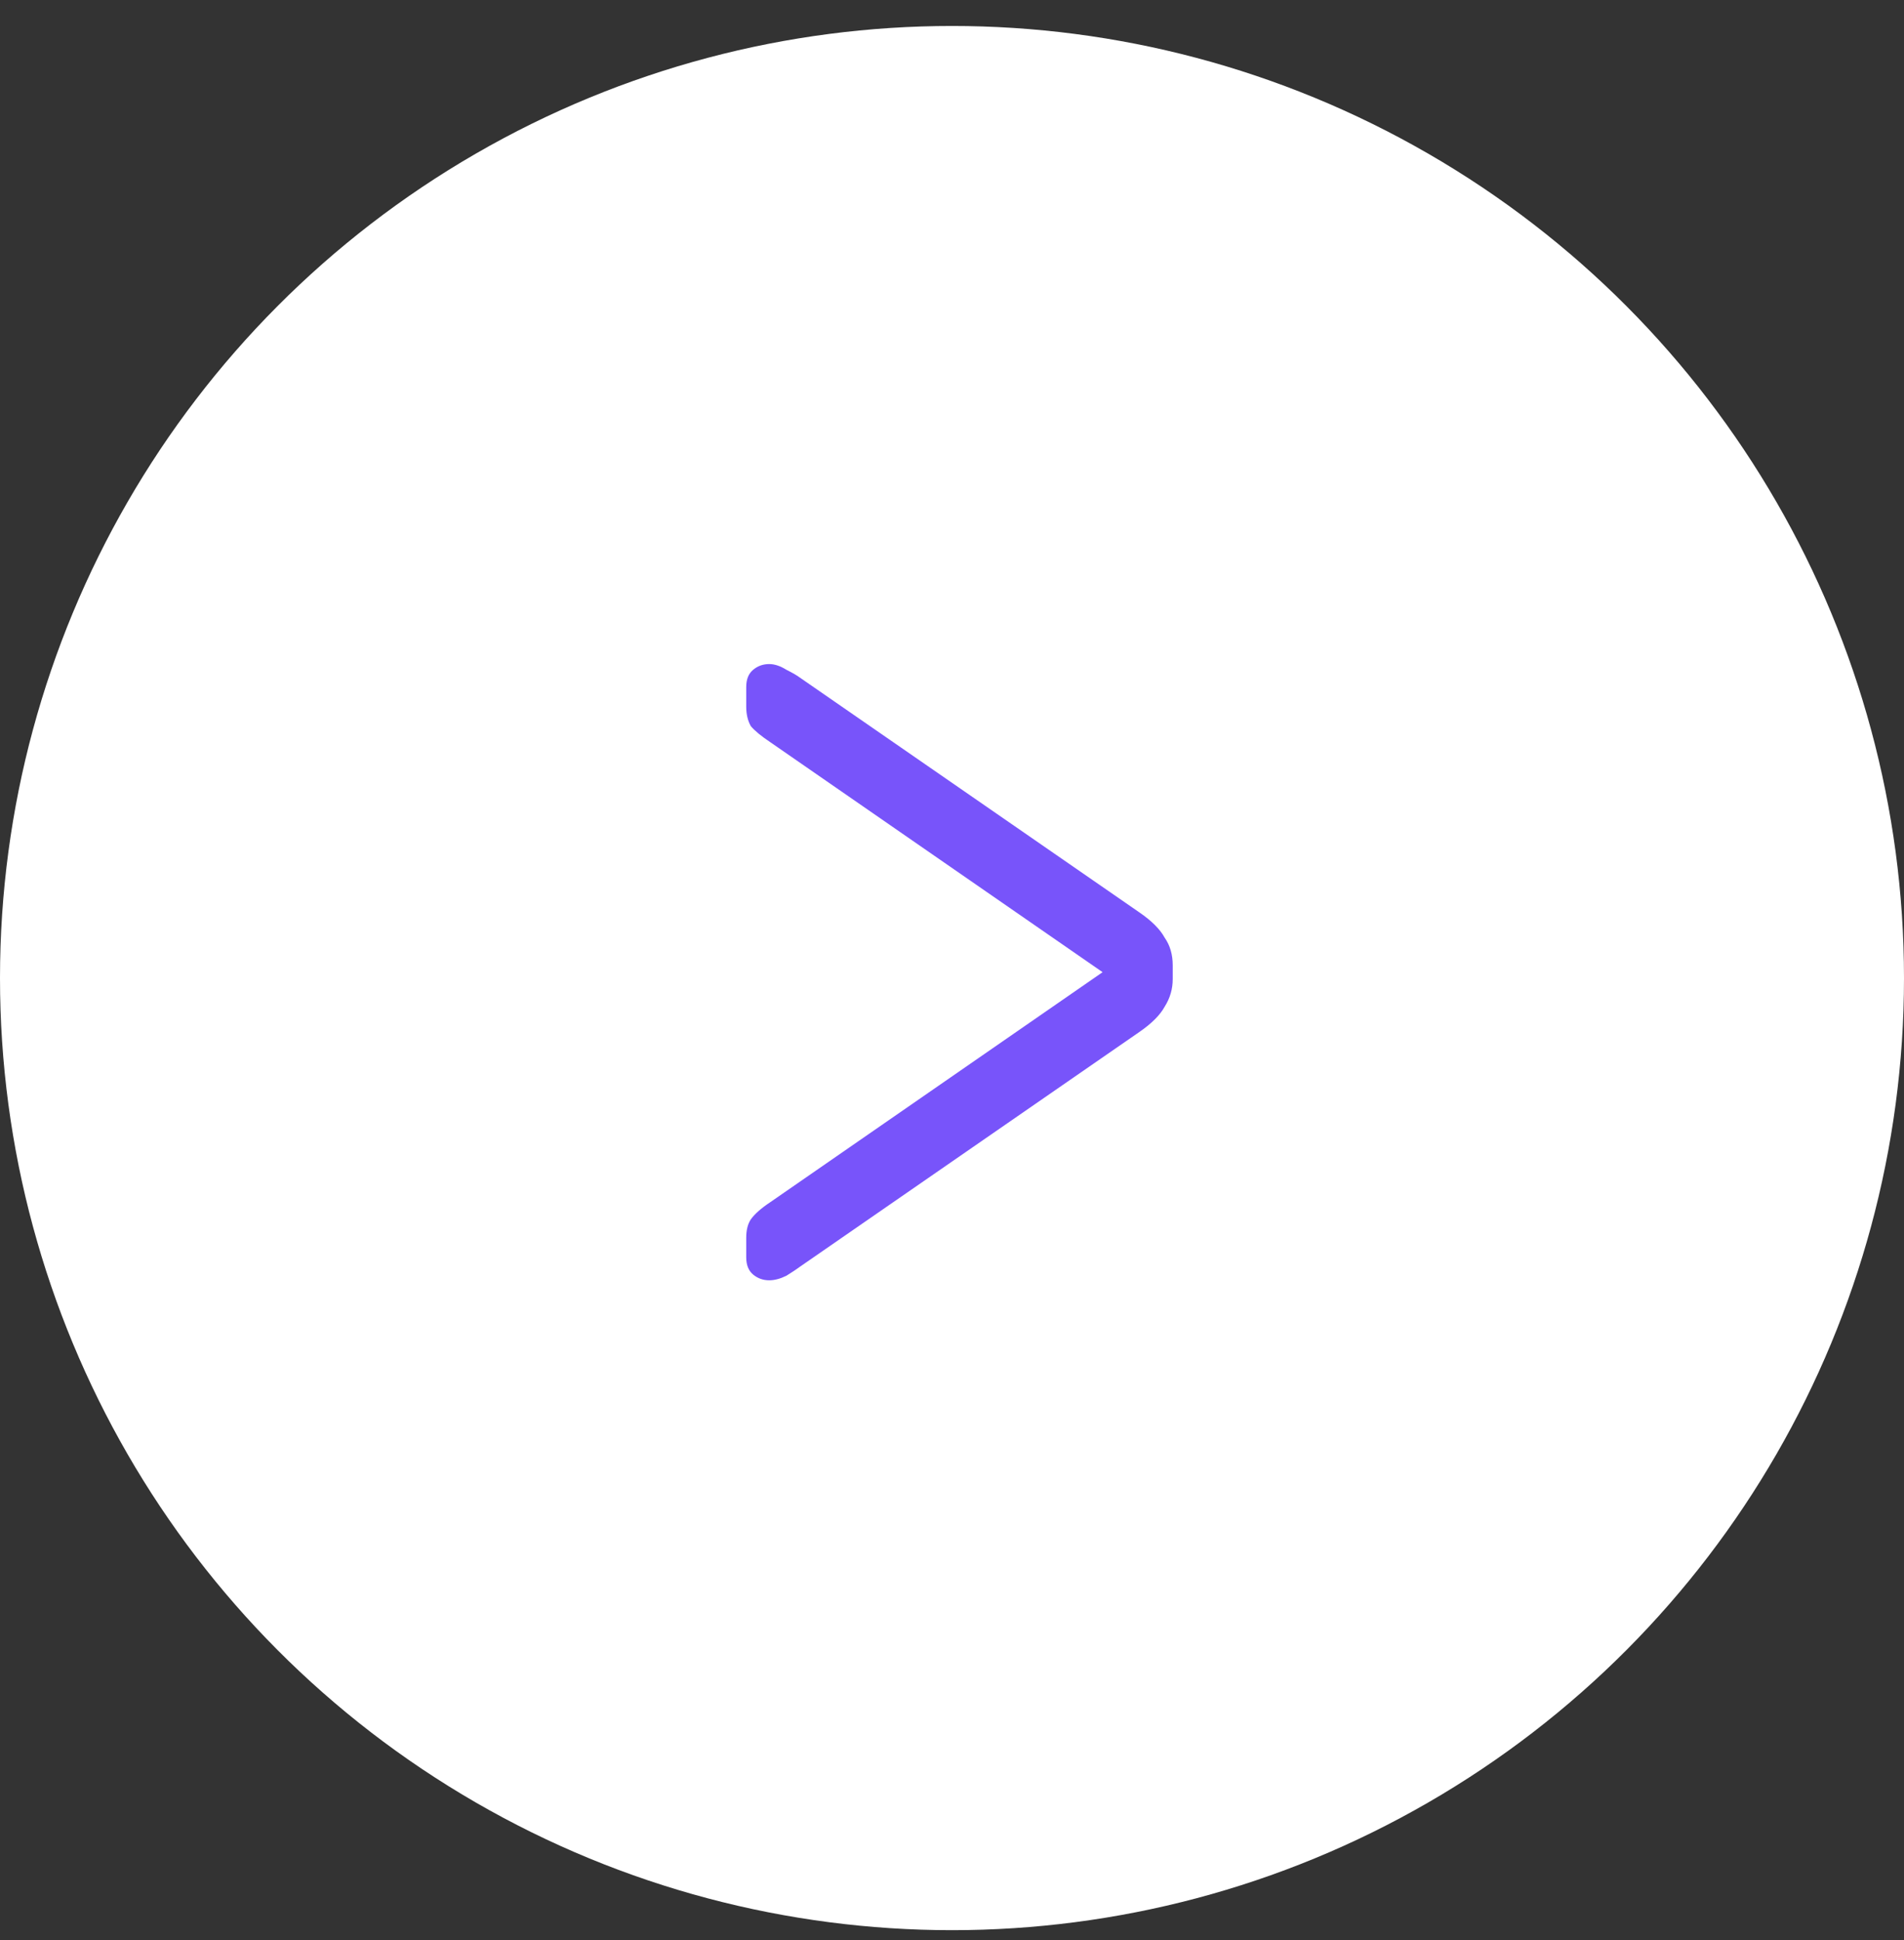 <svg width="53" height="54" viewBox="0 0 53 54" fill="none" xmlns="http://www.w3.org/2000/svg">
<rect x="0" y="0" width="53" height="54" fill="#333333" stroke="none"/>
<circle cx="26.5" cy="27.223" r="26.5" fill="white"/>
<path d="M21.412 35.635C21.241 35.635 21.092 35.581 20.964 35.475C20.836 35.368 20.772 35.208 20.772 34.995V34.451C20.772 34.237 20.815 34.067 20.9 33.939C21.007 33.789 21.188 33.629 21.444 33.459L30.692 27.059L21.444 20.659C21.188 20.488 21.007 20.339 20.9 20.211C20.815 20.061 20.772 19.88 20.772 19.667V19.123C20.772 18.909 20.836 18.749 20.964 18.643C21.092 18.536 21.241 18.483 21.412 18.483C21.561 18.483 21.721 18.536 21.892 18.643C22.063 18.728 22.191 18.803 22.276 18.867L31.716 25.395C32.057 25.629 32.292 25.864 32.42 26.099C32.569 26.312 32.644 26.568 32.644 26.867V27.251C32.644 27.528 32.569 27.784 32.42 28.019C32.292 28.253 32.057 28.488 31.716 28.723L22.276 35.251C22.191 35.315 22.063 35.4 21.892 35.507C21.721 35.592 21.561 35.635 21.412 35.635Z" fill="#7854FA"/>
</svg>
